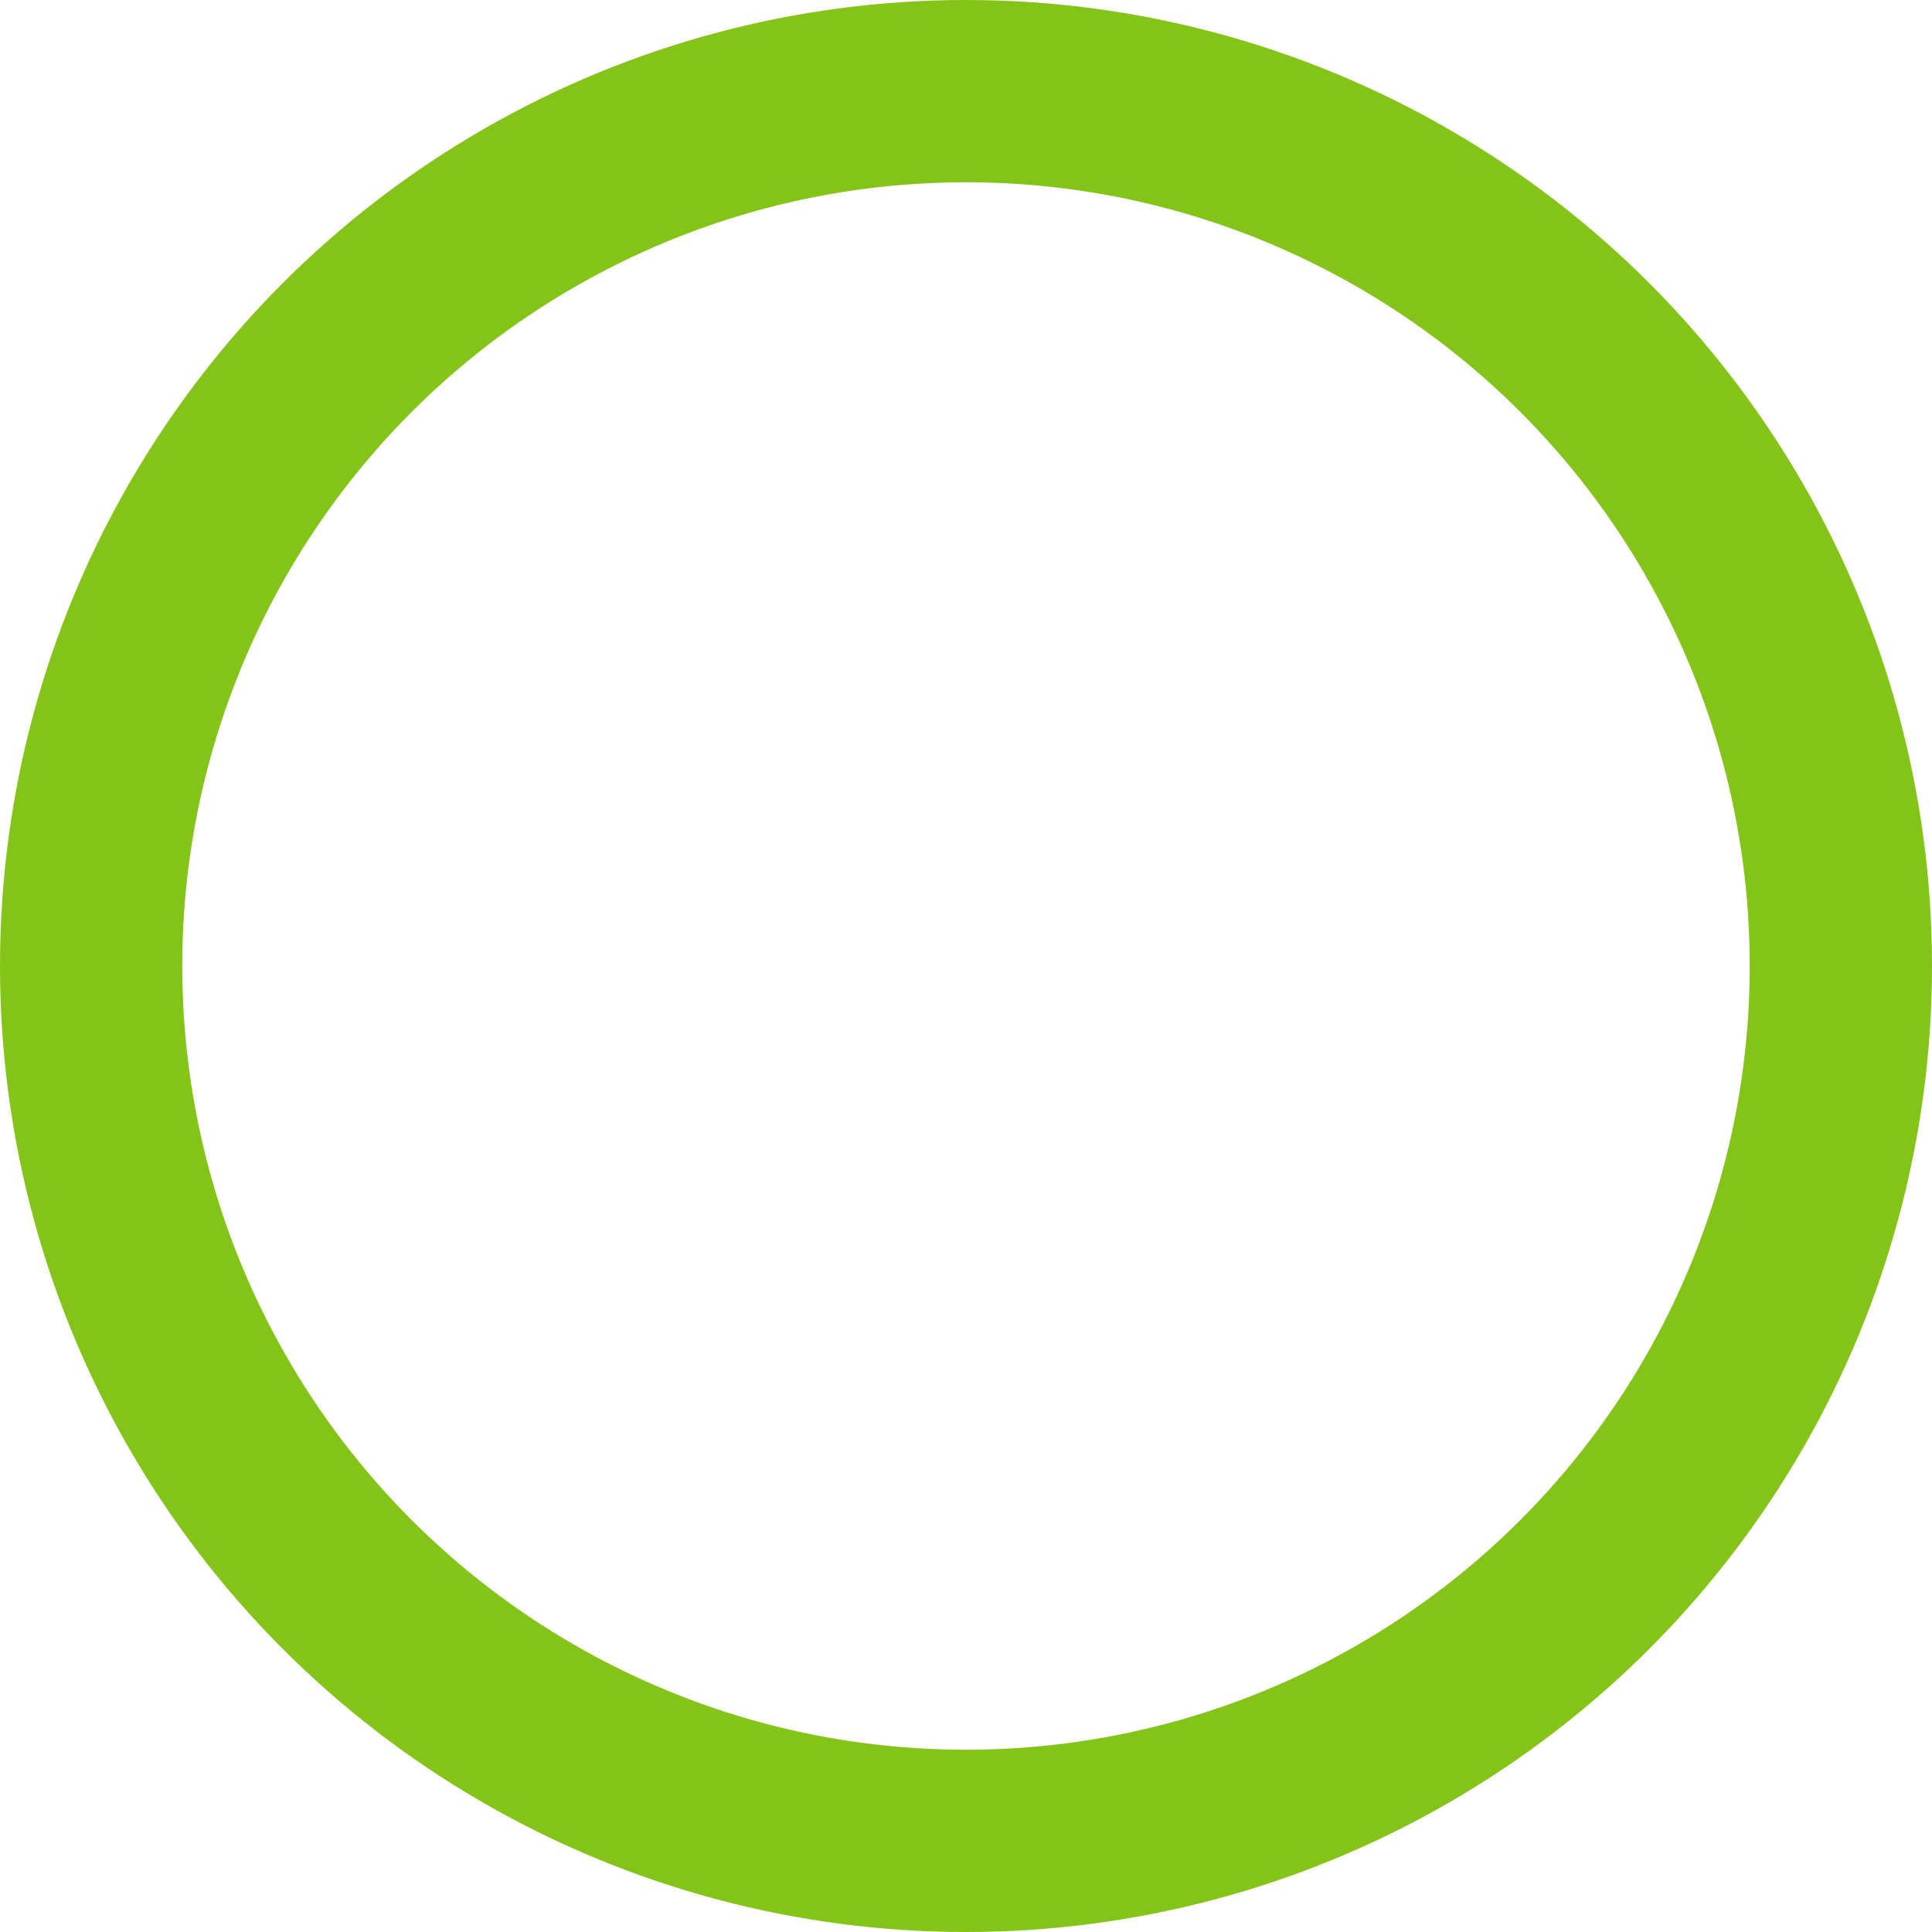 <svg id="Layer_1" data-name="Layer 1" xmlns="http://www.w3.org/2000/svg" viewBox="0 0 21.2 21.2"><defs><style>.cls-1{fill:none;stroke:#84c318;stroke-miterlimit:10;stroke-width:2px;}</style></defs><circle class="cls-1" cx="10.6" cy="10.6" r="9.6"/></svg>